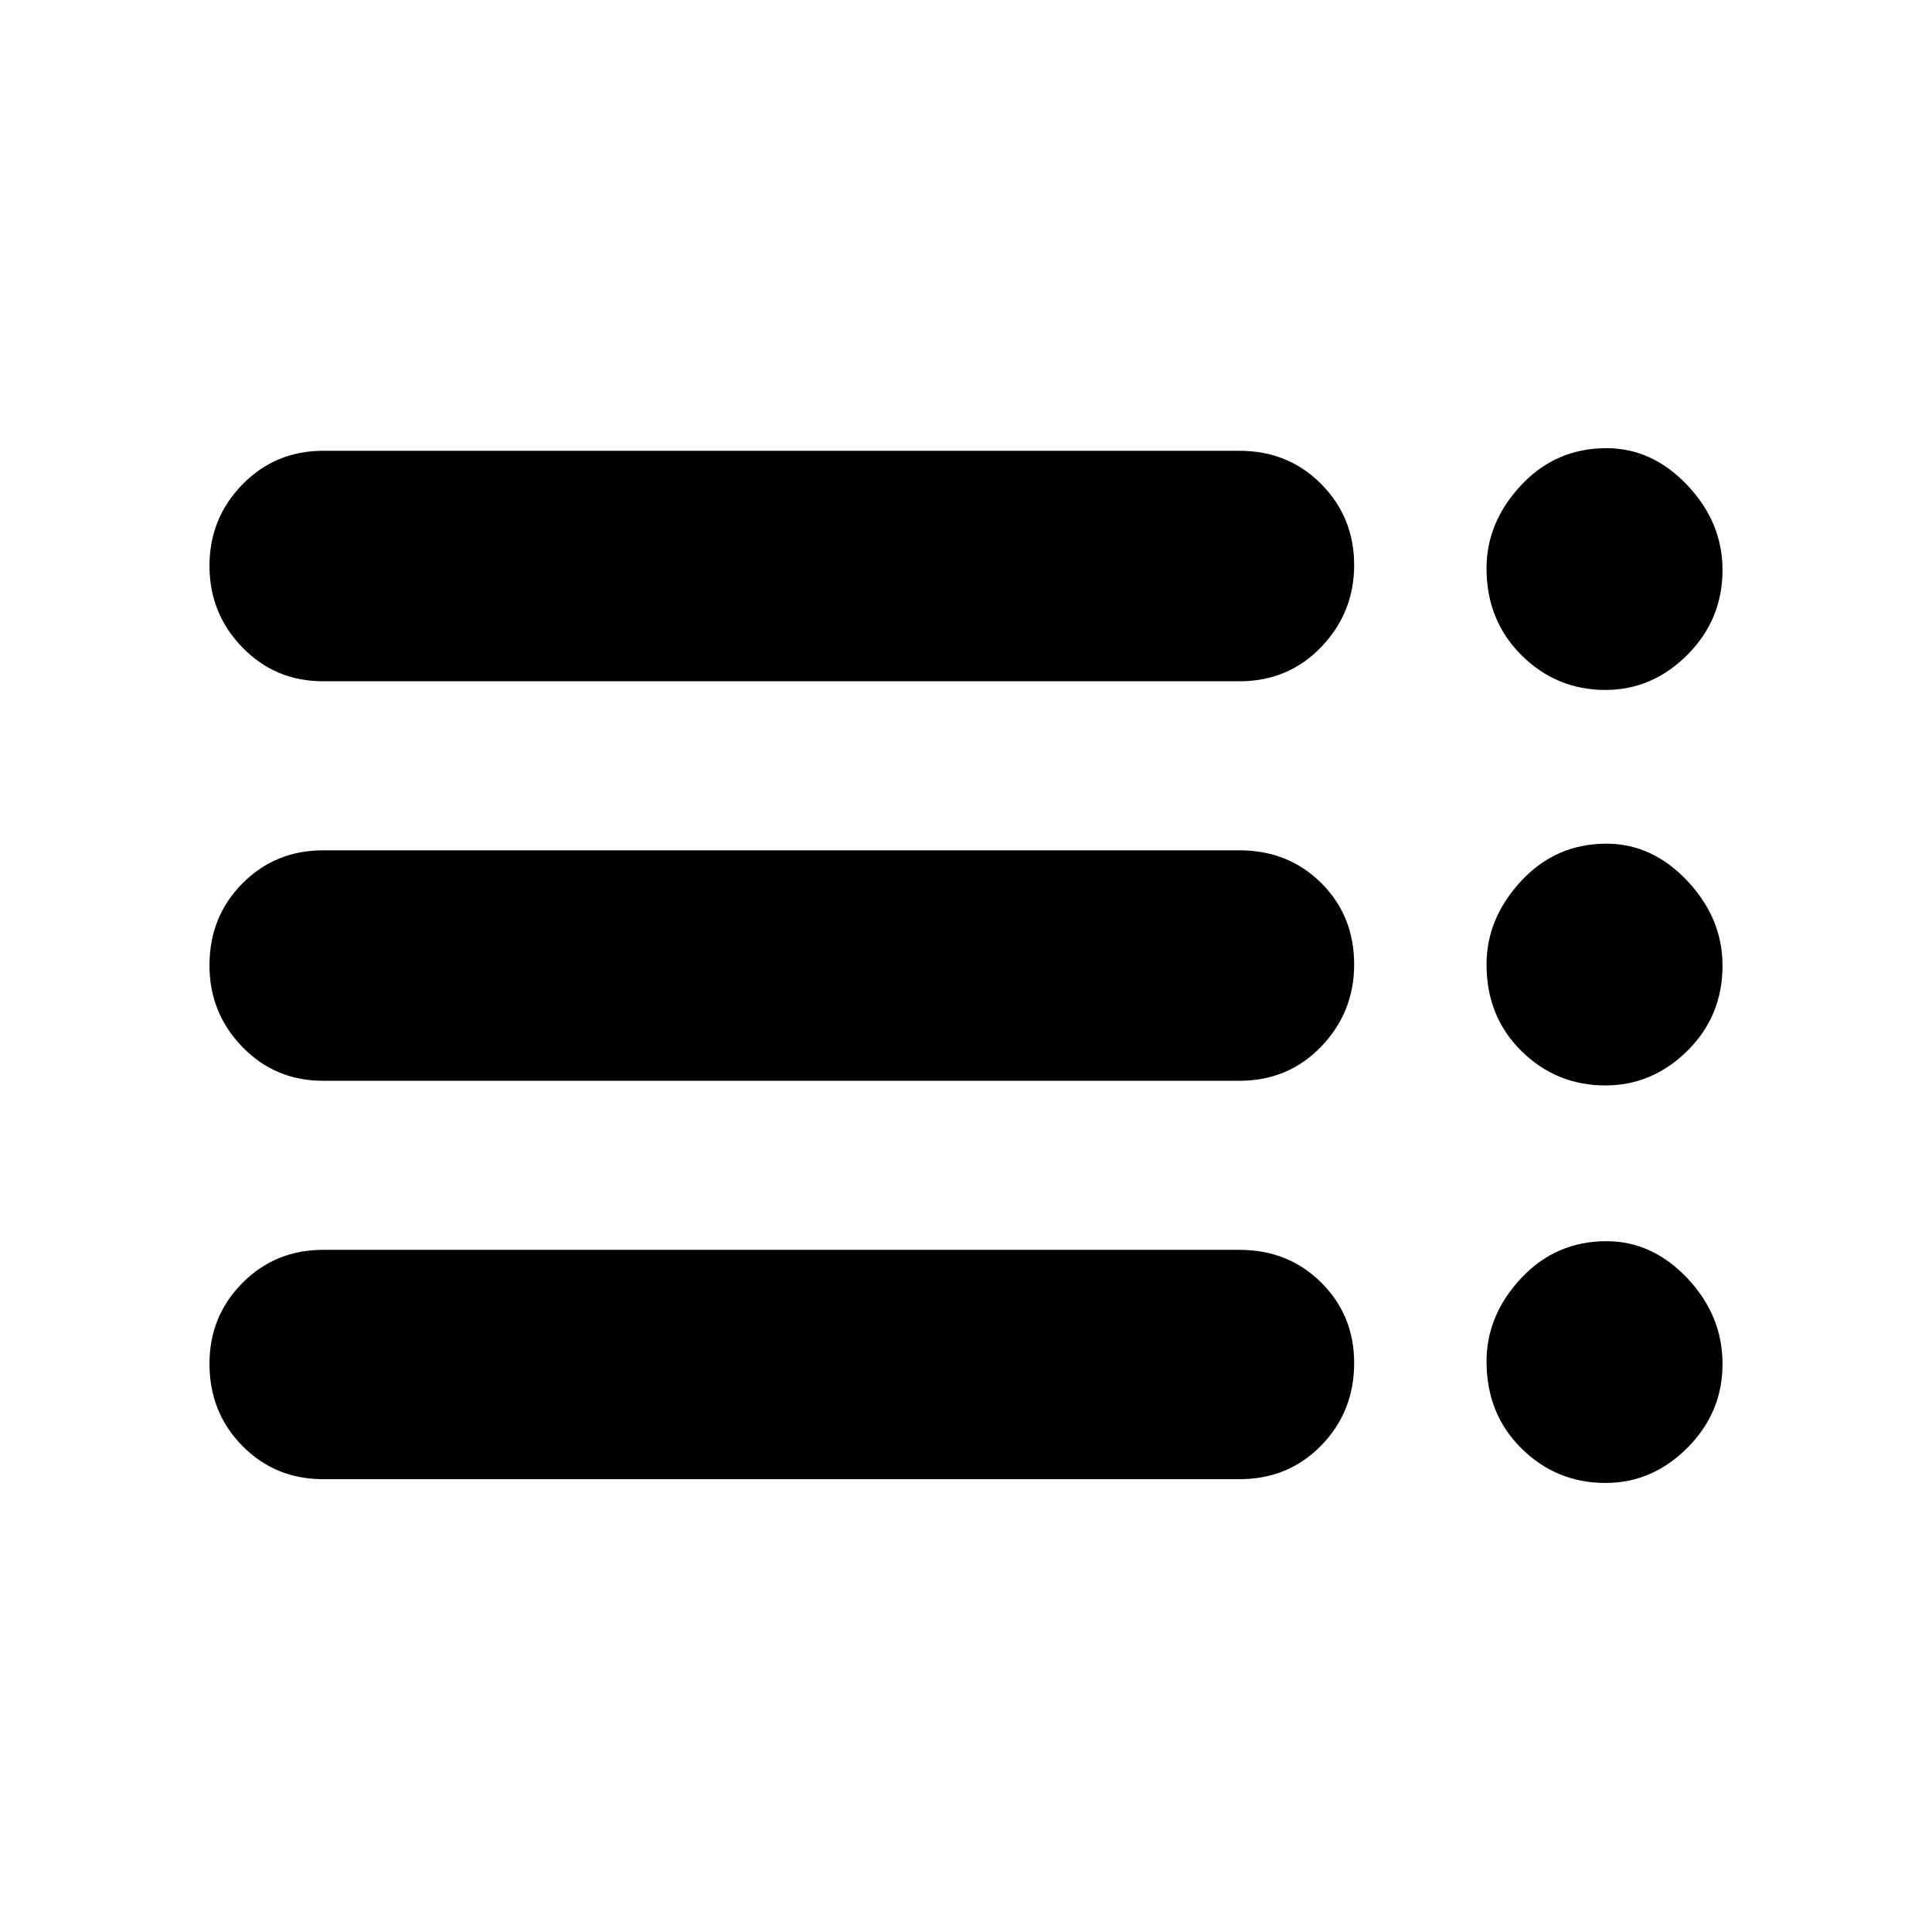 <svg xmlns="http://www.w3.org/2000/svg" height="20" viewBox="0 -960 960 960" width="20"><path d="M160.57-225q-23.8 0-40.14-16.55t-16.34-40.79q0-23.67 16.34-40.14 16.34-16.48 40.14-16.48h455.26q24.35 0 40.7 16.27 16.34 16.26 16.34 39.93 0 24.24-16.34 41Q640.18-225 615.83-225H160.57Zm0-197.96q-23.8 0-40.14-16.83t-16.34-40.5q0-24.24 16.34-40.72 16.34-16.47 40.14-16.47h455.26q24.35 0 40.7 16.26 16.34 16.27 16.34 40.5 0 23.68-16.34 40.72-16.35 17.04-40.7 17.04H160.57Zm0-198.52q-23.8 0-40.14-16.83t-16.34-40.51q0-23.67 16.34-40.43Q136.77-736 160.57-736h455.26q24.35 0 40.7 16.54 16.34 16.55 16.34 40.22 0 23.67-16.34 40.72-16.35 17.04-40.7 17.04H160.57Zm637.2 398.35q-24.41 0-41.76-17.16-17.36-17.16-17.36-43.19 0-23.02 17.21-41.4 17.2-18.38 42.41-18.38 22.77 0 40.21 18.45 17.43 18.46 17.43 42.59 0 24.13-17.43 41.61-17.44 17.48-40.71 17.48Zm0-197.52q-24.41 0-41.76-17.08-17.36-17.09-17.36-43 0-22.97 17.21-41.51 17.2-18.54 42.41-18.54 22.77 0 40.21 18.54 17.43 18.54 17.43 42.01 0 25.11-17.43 42.35-17.44 17.23-40.71 17.23Zm0-196.52q-24.41 0-41.76-17.28-17.36-17.27-17.36-43.14 0-22.96 17.21-41.34 17.2-18.38 42.41-18.38 22.77 0 40.21 18.46 17.43 18.45 17.43 42.02 0 24.7-17.43 42.18-17.44 17.48-40.71 17.48Z"/></svg>
